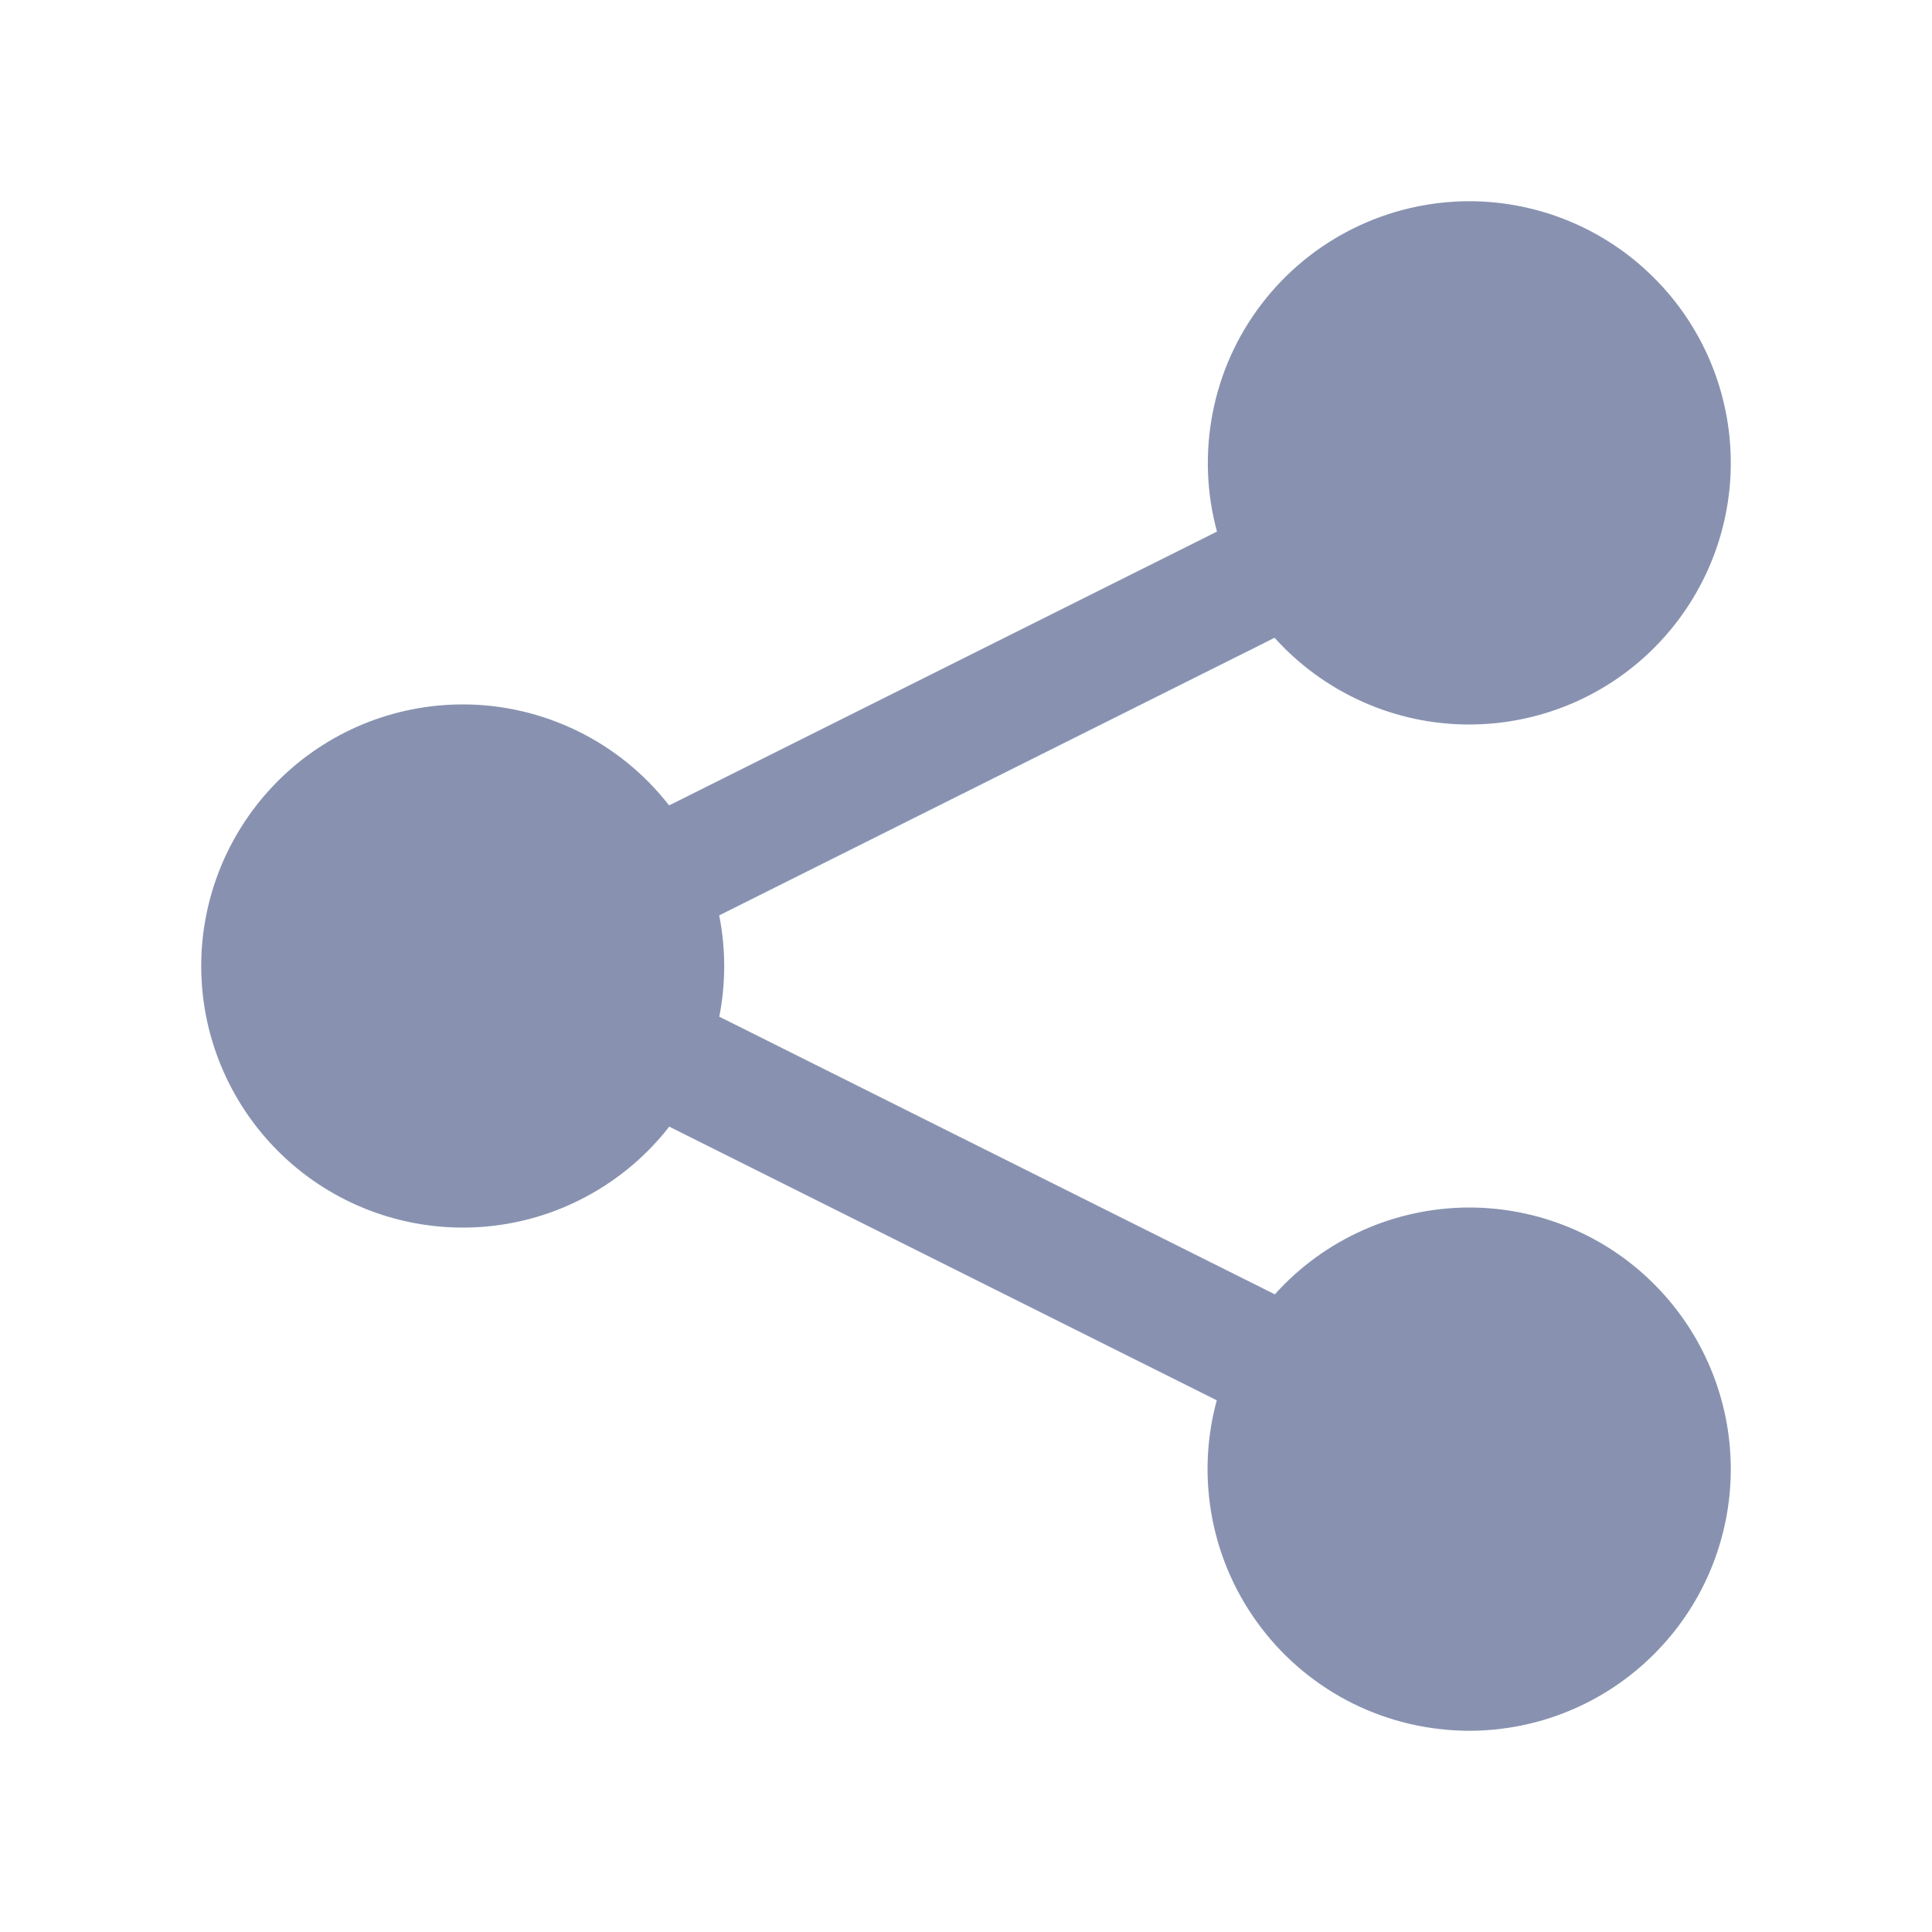 <svg width="20" height="20" viewBox="0 0 20 20" fill="none" xmlns="http://www.w3.org/2000/svg">
<path d="M15.208 2.083C14.792 2.084 14.382 2.18 14.009 2.365C13.636 2.55 13.311 2.818 13.059 3.148C12.806 3.479 12.633 3.864 12.554 4.272C12.474 4.68 12.489 5.101 12.598 5.503L12.55 5.527L6.974 8.314L6.926 8.337C6.673 8.012 6.35 7.749 5.98 7.568C5.61 7.387 5.204 7.292 4.792 7.292C4.073 7.292 3.384 7.577 2.877 8.085C2.369 8.593 2.083 9.282 2.083 10C2.083 10.718 2.369 11.407 2.877 11.915C3.384 12.423 4.073 12.708 4.792 12.708C5.204 12.708 5.611 12.614 5.981 12.432C6.351 12.251 6.675 11.988 6.928 11.663L6.974 11.686L12.55 14.473L12.596 14.496C12.486 14.898 12.471 15.319 12.551 15.728C12.631 16.137 12.804 16.521 13.057 16.852C13.309 17.183 13.635 17.451 14.008 17.636C14.381 17.82 14.792 17.916 15.208 17.917C15.927 17.917 16.616 17.631 17.123 17.123C17.631 16.616 17.917 15.927 17.917 15.208C17.917 14.49 17.631 13.801 17.123 13.293C16.616 12.785 15.927 12.5 15.208 12.5C14.829 12.501 14.453 12.581 14.107 12.736C13.76 12.891 13.45 13.117 13.197 13.399L13.109 13.355L7.533 10.568L7.446 10.525C7.514 10.178 7.514 9.822 7.445 9.476L7.533 9.432L13.109 6.645L13.194 6.602C13.448 6.884 13.759 7.11 14.106 7.265C14.453 7.42 14.828 7.5 15.208 7.5C15.927 7.5 16.616 7.215 17.123 6.707C17.631 6.199 17.917 5.51 17.917 4.792C17.917 4.073 17.631 3.384 17.123 2.877C16.616 2.369 15.927 2.083 15.208 2.083Z" fill="#8892B0"/>
</svg>
